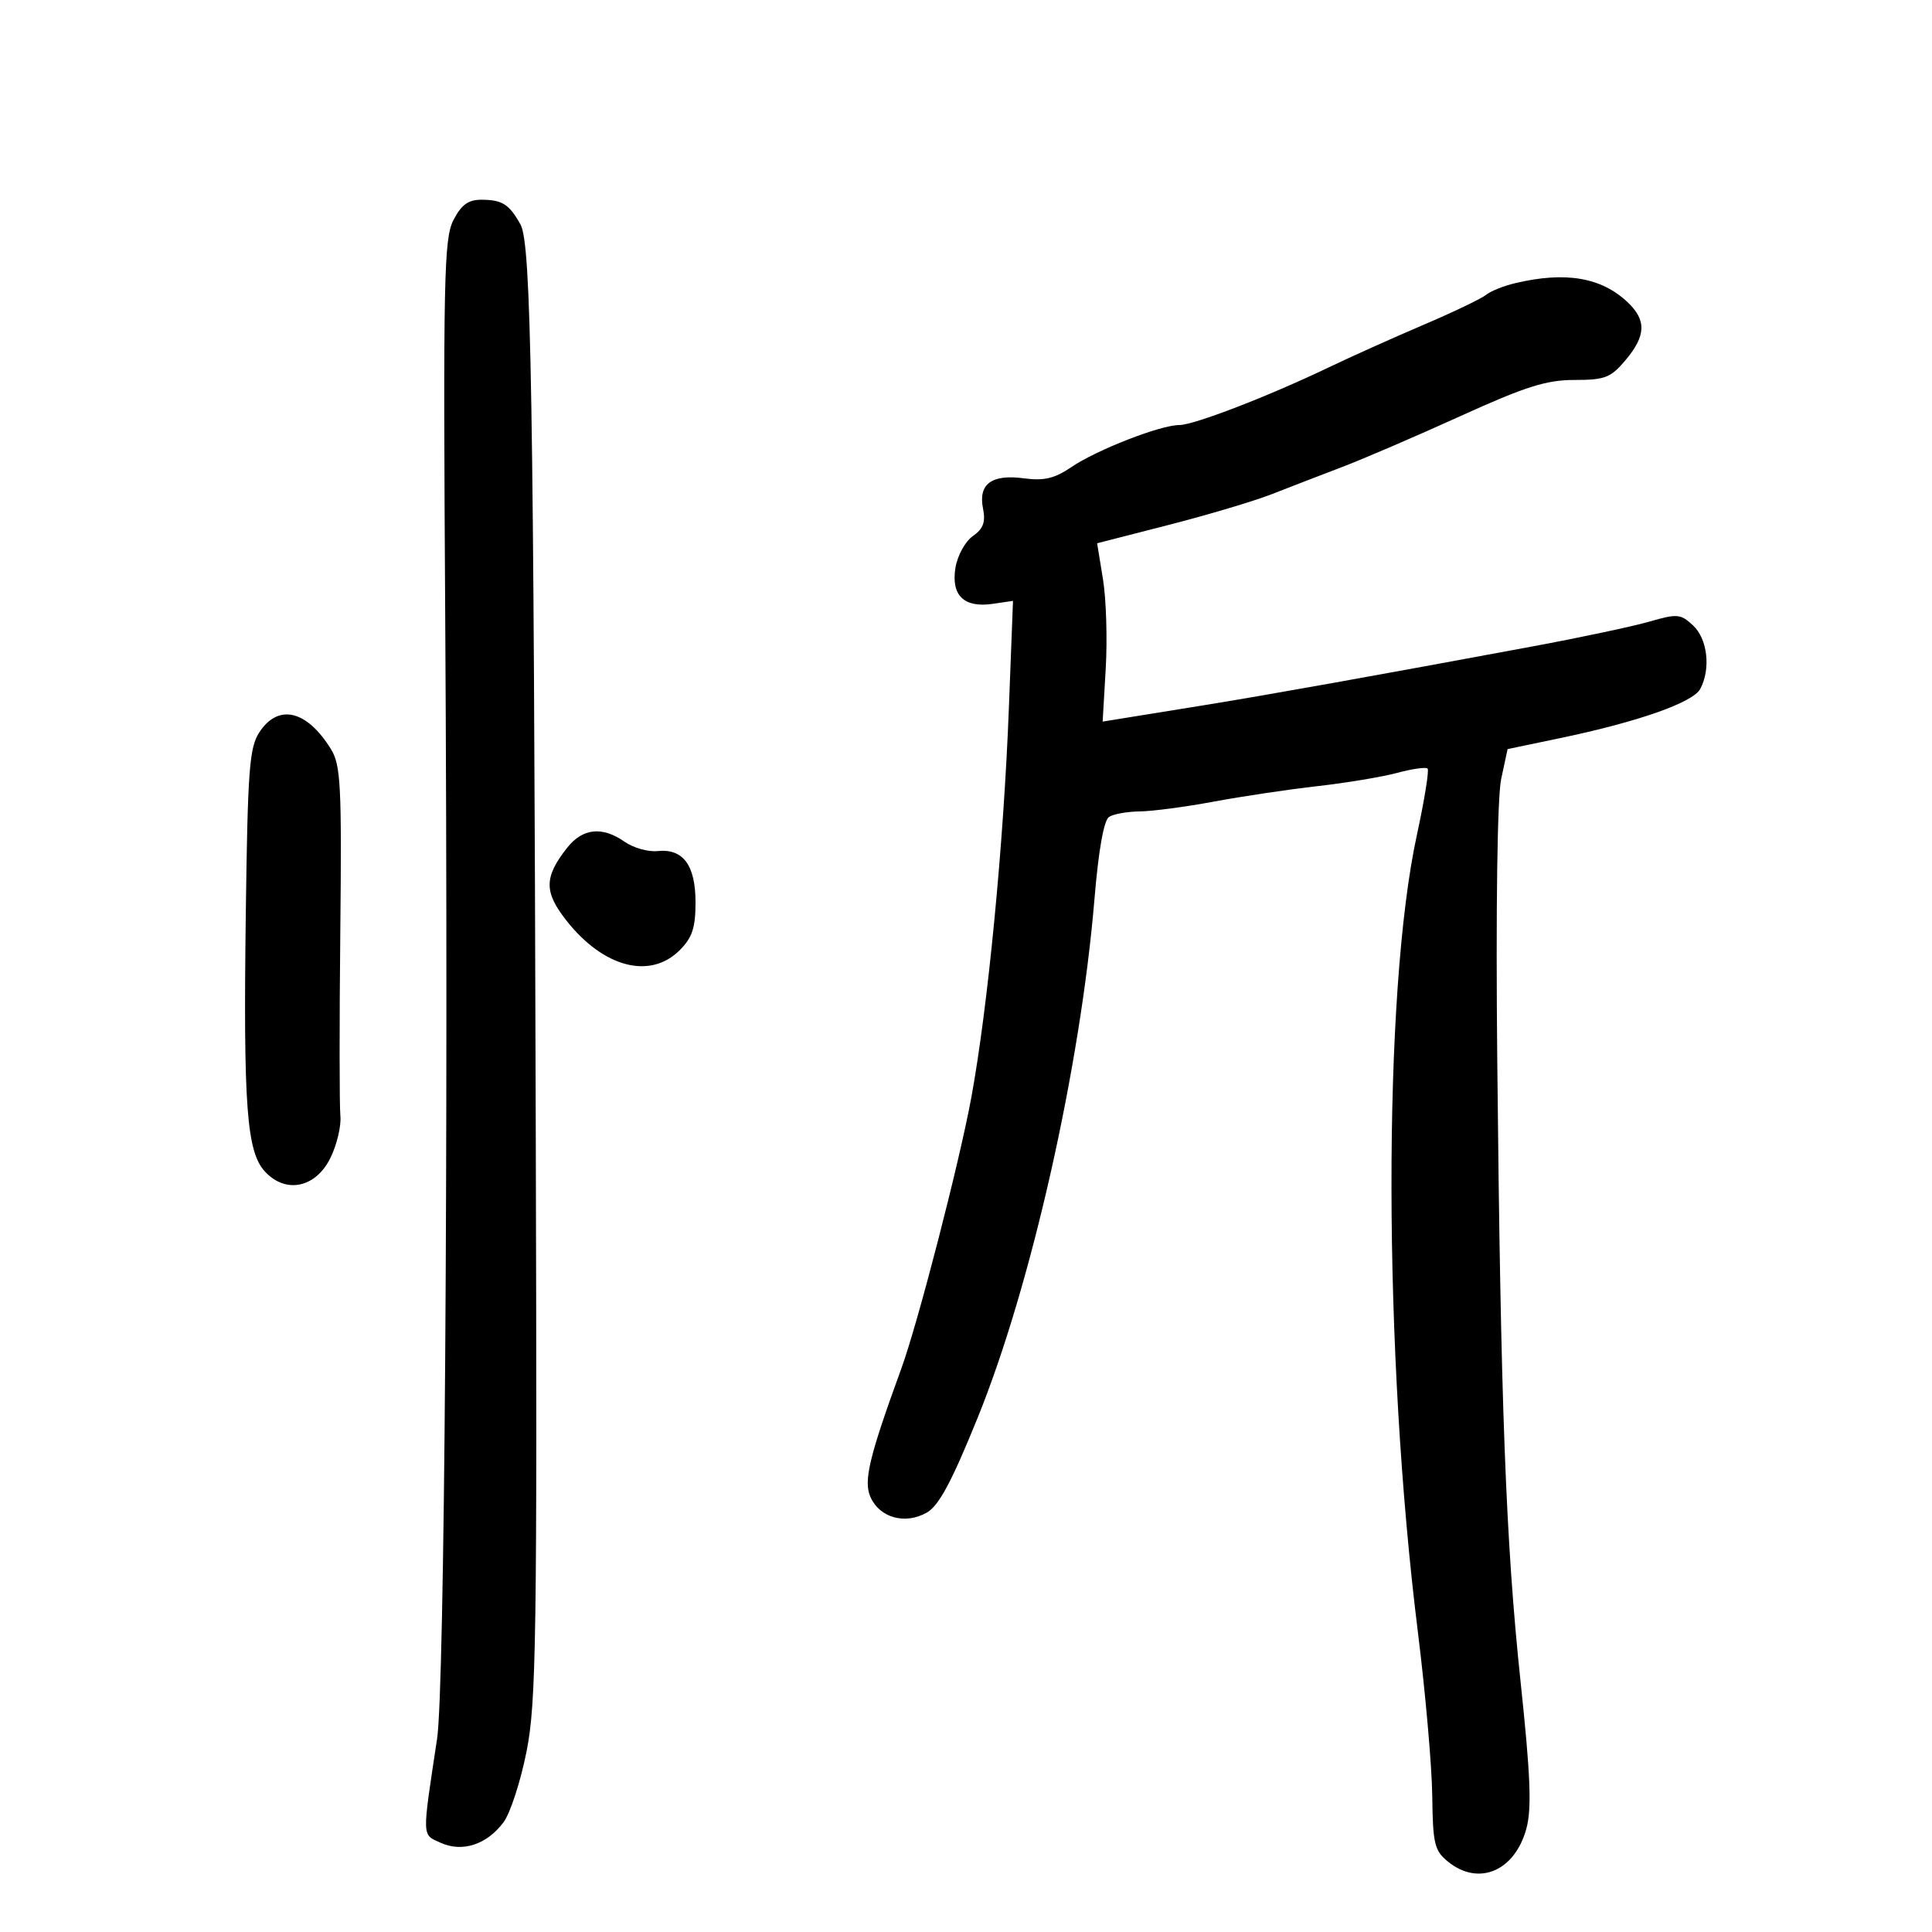 <svg xmlns="http://www.w3.org/2000/svg" width="300" height="300" viewBox="0 0 300 300" version="1.1">
	<path d="M 70.410 34.174 C 68.930 37.036, 68.805 43.116, 69.134 95.924 C 69.646 177.952, 69.034 262.294, 67.870 270 C 65.512 285.614, 65.485 284.808, 68.414 286.143 C 71.786 287.679, 75.601 286.433, 78.194 282.950 C 79.238 281.547, 80.846 276.597, 81.767 271.950 C 83.269 264.374, 83.416 254.449, 83.194 176 C 82.867 60.382, 82.487 37.815, 80.816 34.843 C 79.051 31.701, 77.997 31.033, 74.776 31.015 C 72.719 31.004, 71.649 31.778, 70.410 34.174 M 235.256 43.975 C 233.472 44.398, 231.447 45.213, 230.756 45.785 C 230.065 46.358, 225.675 48.459, 221 50.456 C 216.325 52.452, 209.745 55.407, 206.377 57.022 C 196.986 61.526, 185.397 66, 183.121 66 C 180.190 66, 170.313 69.848, 166.364 72.528 C 163.751 74.301, 162.112 74.691, 159.010 74.275 C 153.984 73.600, 151.880 75.149, 152.642 78.961 C 153.065 81.073, 152.681 82.110, 151.057 83.247 C 149.876 84.075, 148.666 86.283, 148.360 88.170 C 147.664 92.457, 149.691 94.419, 154.140 93.766 L 157.298 93.303 156.660 109.901 C 155.847 131.091, 153.400 156.444, 150.815 170.479 C 148.952 180.593, 142.537 205.427, 139.960 212.500 C 134.930 226.309, 134.047 230.009, 135.186 232.509 C 136.638 235.695, 140.546 236.765, 143.884 234.892 C 145.780 233.828, 147.751 230.158, 151.820 220.122 C 160.133 199.618, 167.774 165.671, 169.951 139.576 C 170.587 131.947, 171.406 127.360, 172.223 126.841 C 172.925 126.395, 175.075 126.015, 177 125.996 C 178.925 125.976, 184.100 125.290, 188.500 124.471 C 192.900 123.652, 200.150 122.570, 204.612 122.067 C 209.073 121.563, 214.631 120.638, 216.963 120.010 C 219.294 119.382, 221.415 119.082, 221.675 119.342 C 221.936 119.602, 221.187 124.245, 220.012 129.658 C 214.690 154.166, 214.765 210.089, 220.177 253.500 C 221.343 262.850, 222.342 274.252, 222.398 278.838 C 222.490 286.330, 222.740 287.371, 224.861 289.088 C 229.613 292.937, 235.238 290.544, 237.023 283.915 C 237.859 280.809, 237.656 275.679, 236.121 261.202 C 233.813 239.426, 233.021 218.308, 232.493 164.543 C 232.261 140.958, 232.502 123.758, 233.104 120.953 L 234.097 116.320 242.299 114.606 C 254.335 112.092, 262.882 109.090, 264.010 106.981 C 265.677 103.867, 265.154 99.222, 262.901 97.122 C 260.966 95.319, 260.439 95.272, 256.151 96.514 C 253.593 97.255, 245.425 98.991, 238 100.371 C 213.501 104.925, 196.631 107.944, 187 109.499 C 181.775 110.342, 176.087 111.261, 174.359 111.541 L 171.218 112.050 171.699 103.775 C 171.963 99.224, 171.770 92.993, 171.269 89.929 L 170.359 84.357 181.429 81.520 C 187.518 79.960, 194.750 77.803, 197.500 76.727 C 200.250 75.652, 205.200 73.740, 208.500 72.480 C 211.800 71.219, 220.041 67.671, 226.813 64.594 C 236.850 60.034, 240.115 59, 244.474 59 C 249.218 59, 250.114 58.653, 252.411 55.923 C 255.592 52.143, 255.683 49.726, 252.750 46.943 C 248.659 43.061, 243.087 42.116, 235.256 43.975 M 40.273 113.703 C 38.717 116.075, 38.459 119.537, 38.166 141.953 C 37.775 171.843, 38.302 178.873, 41.159 181.940 C 44.401 185.420, 49.043 184.435, 51.316 179.784 C 52.315 177.741, 53.007 174.816, 52.855 173.284 C 52.702 171.753, 52.696 158.932, 52.841 144.794 C 53.075 121.868, 52.917 118.786, 51.372 116.294 C 47.630 110.258, 43.210 109.226, 40.273 113.703 M 88.051 131.662 C 84.460 136.228, 84.451 138.518, 88.005 143.007 C 93.745 150.254, 100.968 152.123, 105.545 147.545 C 107.494 145.597, 108 144.065, 108 140.117 C 108 134.334, 106.074 131.737, 102.094 132.154 C 100.642 132.306, 98.351 131.659, 97.004 130.716 C 93.511 128.269, 90.467 128.591, 88.051 131.662" stroke="none" fill="black" fill-rule="evenodd"/>
</svg>